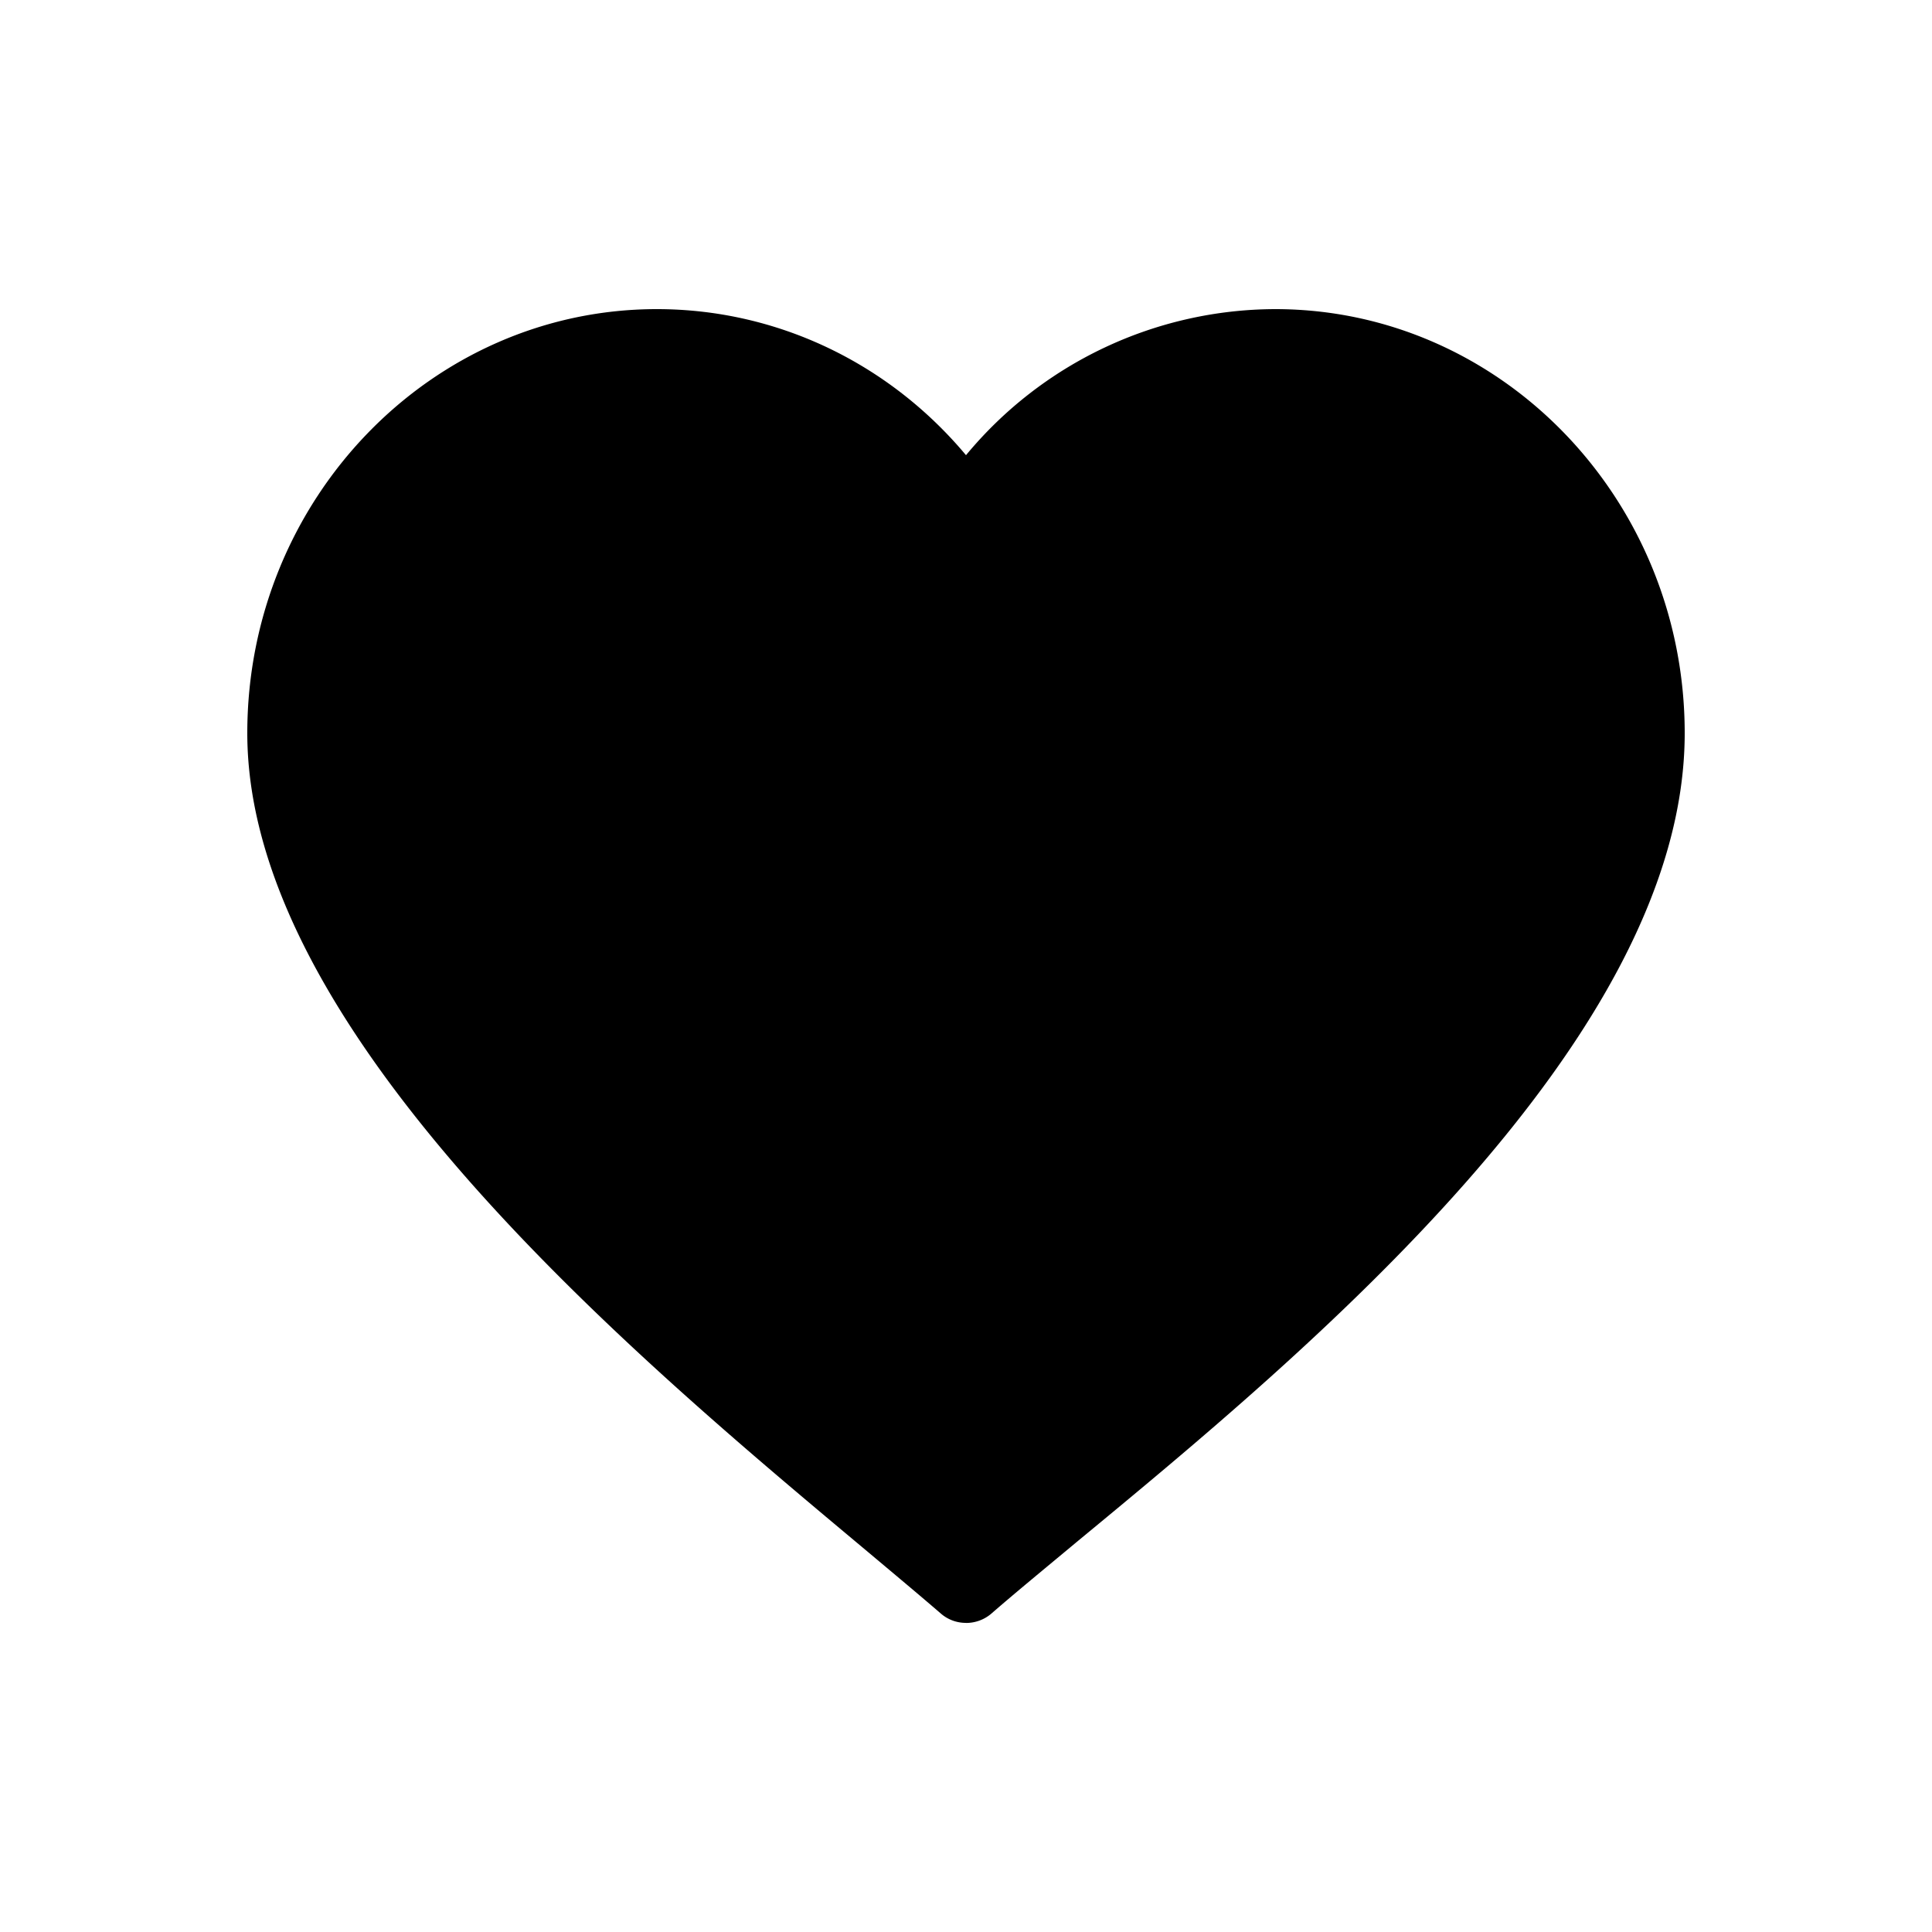 <svg class="svgIcon-use" width="25" height="25" viewBox="0 0 25 25"><path d="M12.5 21a.492.492 0 0 1-.327-.122c-.278-.24-.61-.517-.978-.826-2.99-2.5-7.995-6.684-7.995-10.565C3.2 6.462 5.578 4 8.5 4c1.55 0 3 .695 4 1.89a5.21 5.21 0 0 1 4-1.89c2.923 0 5.3 2.462 5.3 5.487 0 3.97-4.923 8.035-7.865 10.464-.42.35-.798.66-1.108.93a.503.503 0 0 1-.327.12z" fill-rule="evenodd"></path></svg>
